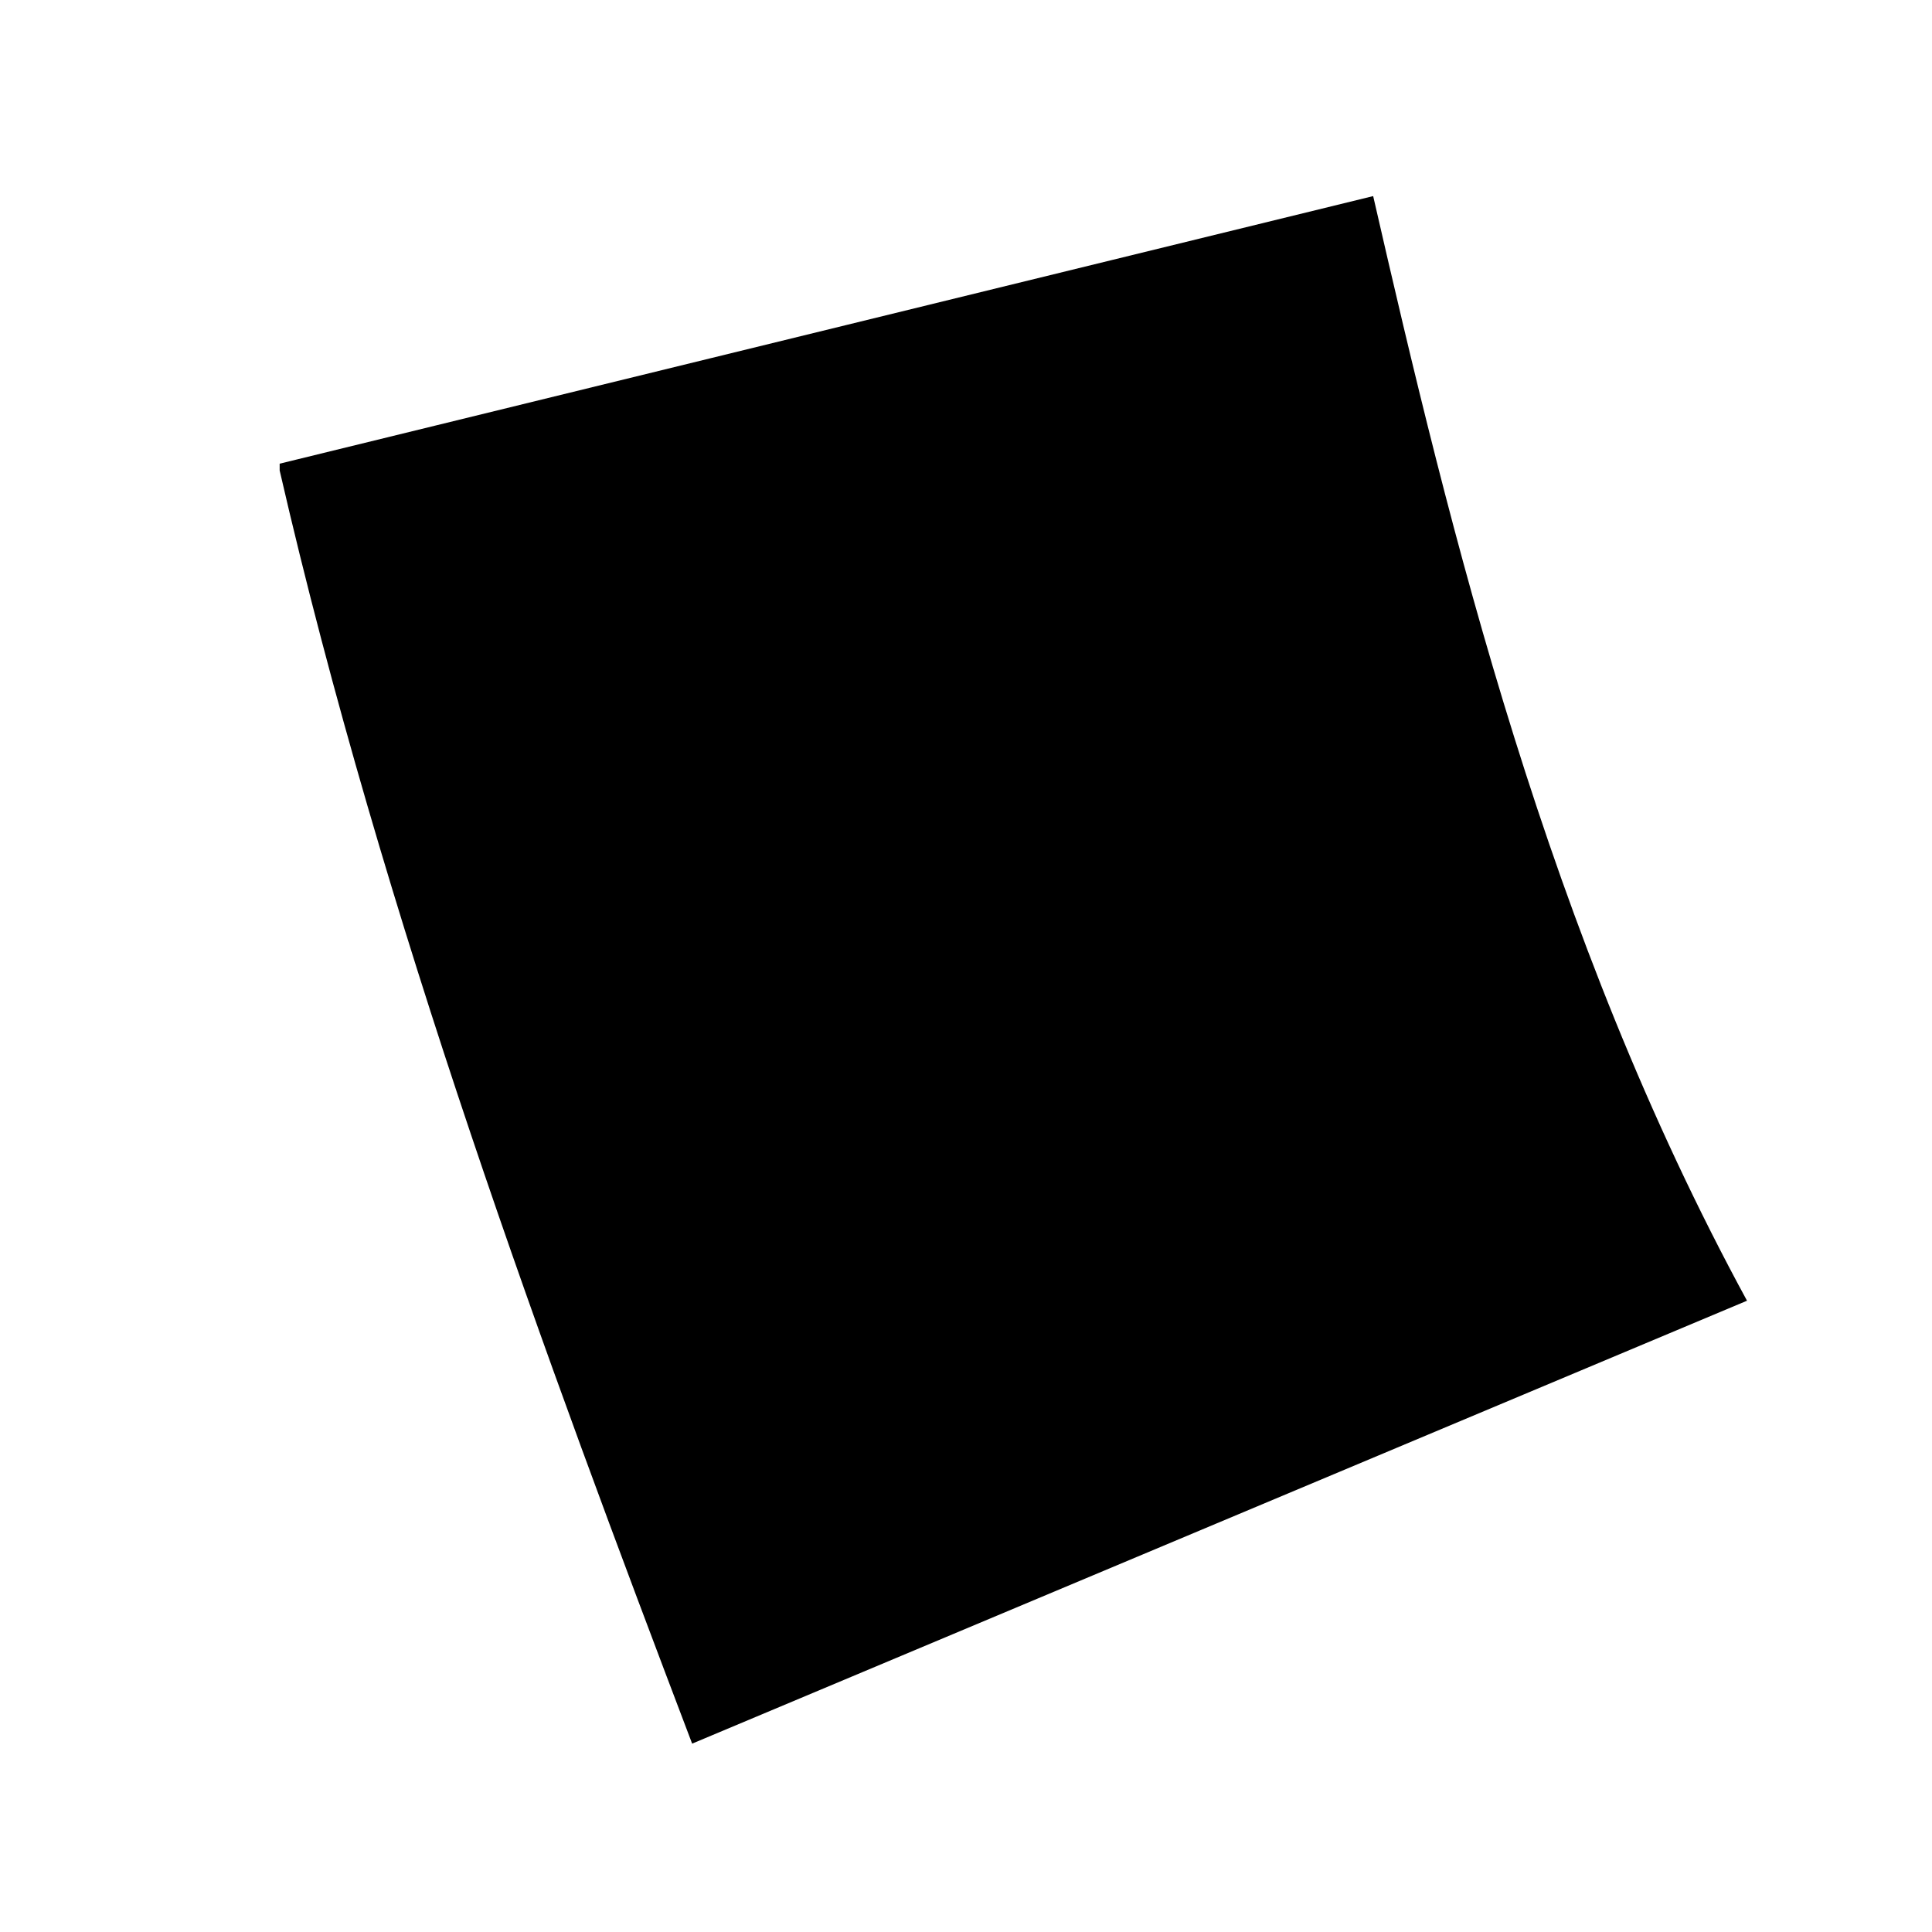 <?xml version="1.0" encoding="UTF-8" standalone="no"?><svg width='4' height='4' viewBox='0 0 4 4' fill='none' xmlns='http://www.w3.org/2000/svg'>
<path d='M0.579 0.974C0.793 1.905 1.134 2.823 1.433 3.61L3.617 2.693C3.204 1.934 3.003 1.104 2.843 0.406L0.579 0.96L0.579 0.974Z' fill='black'/>
</svg>
